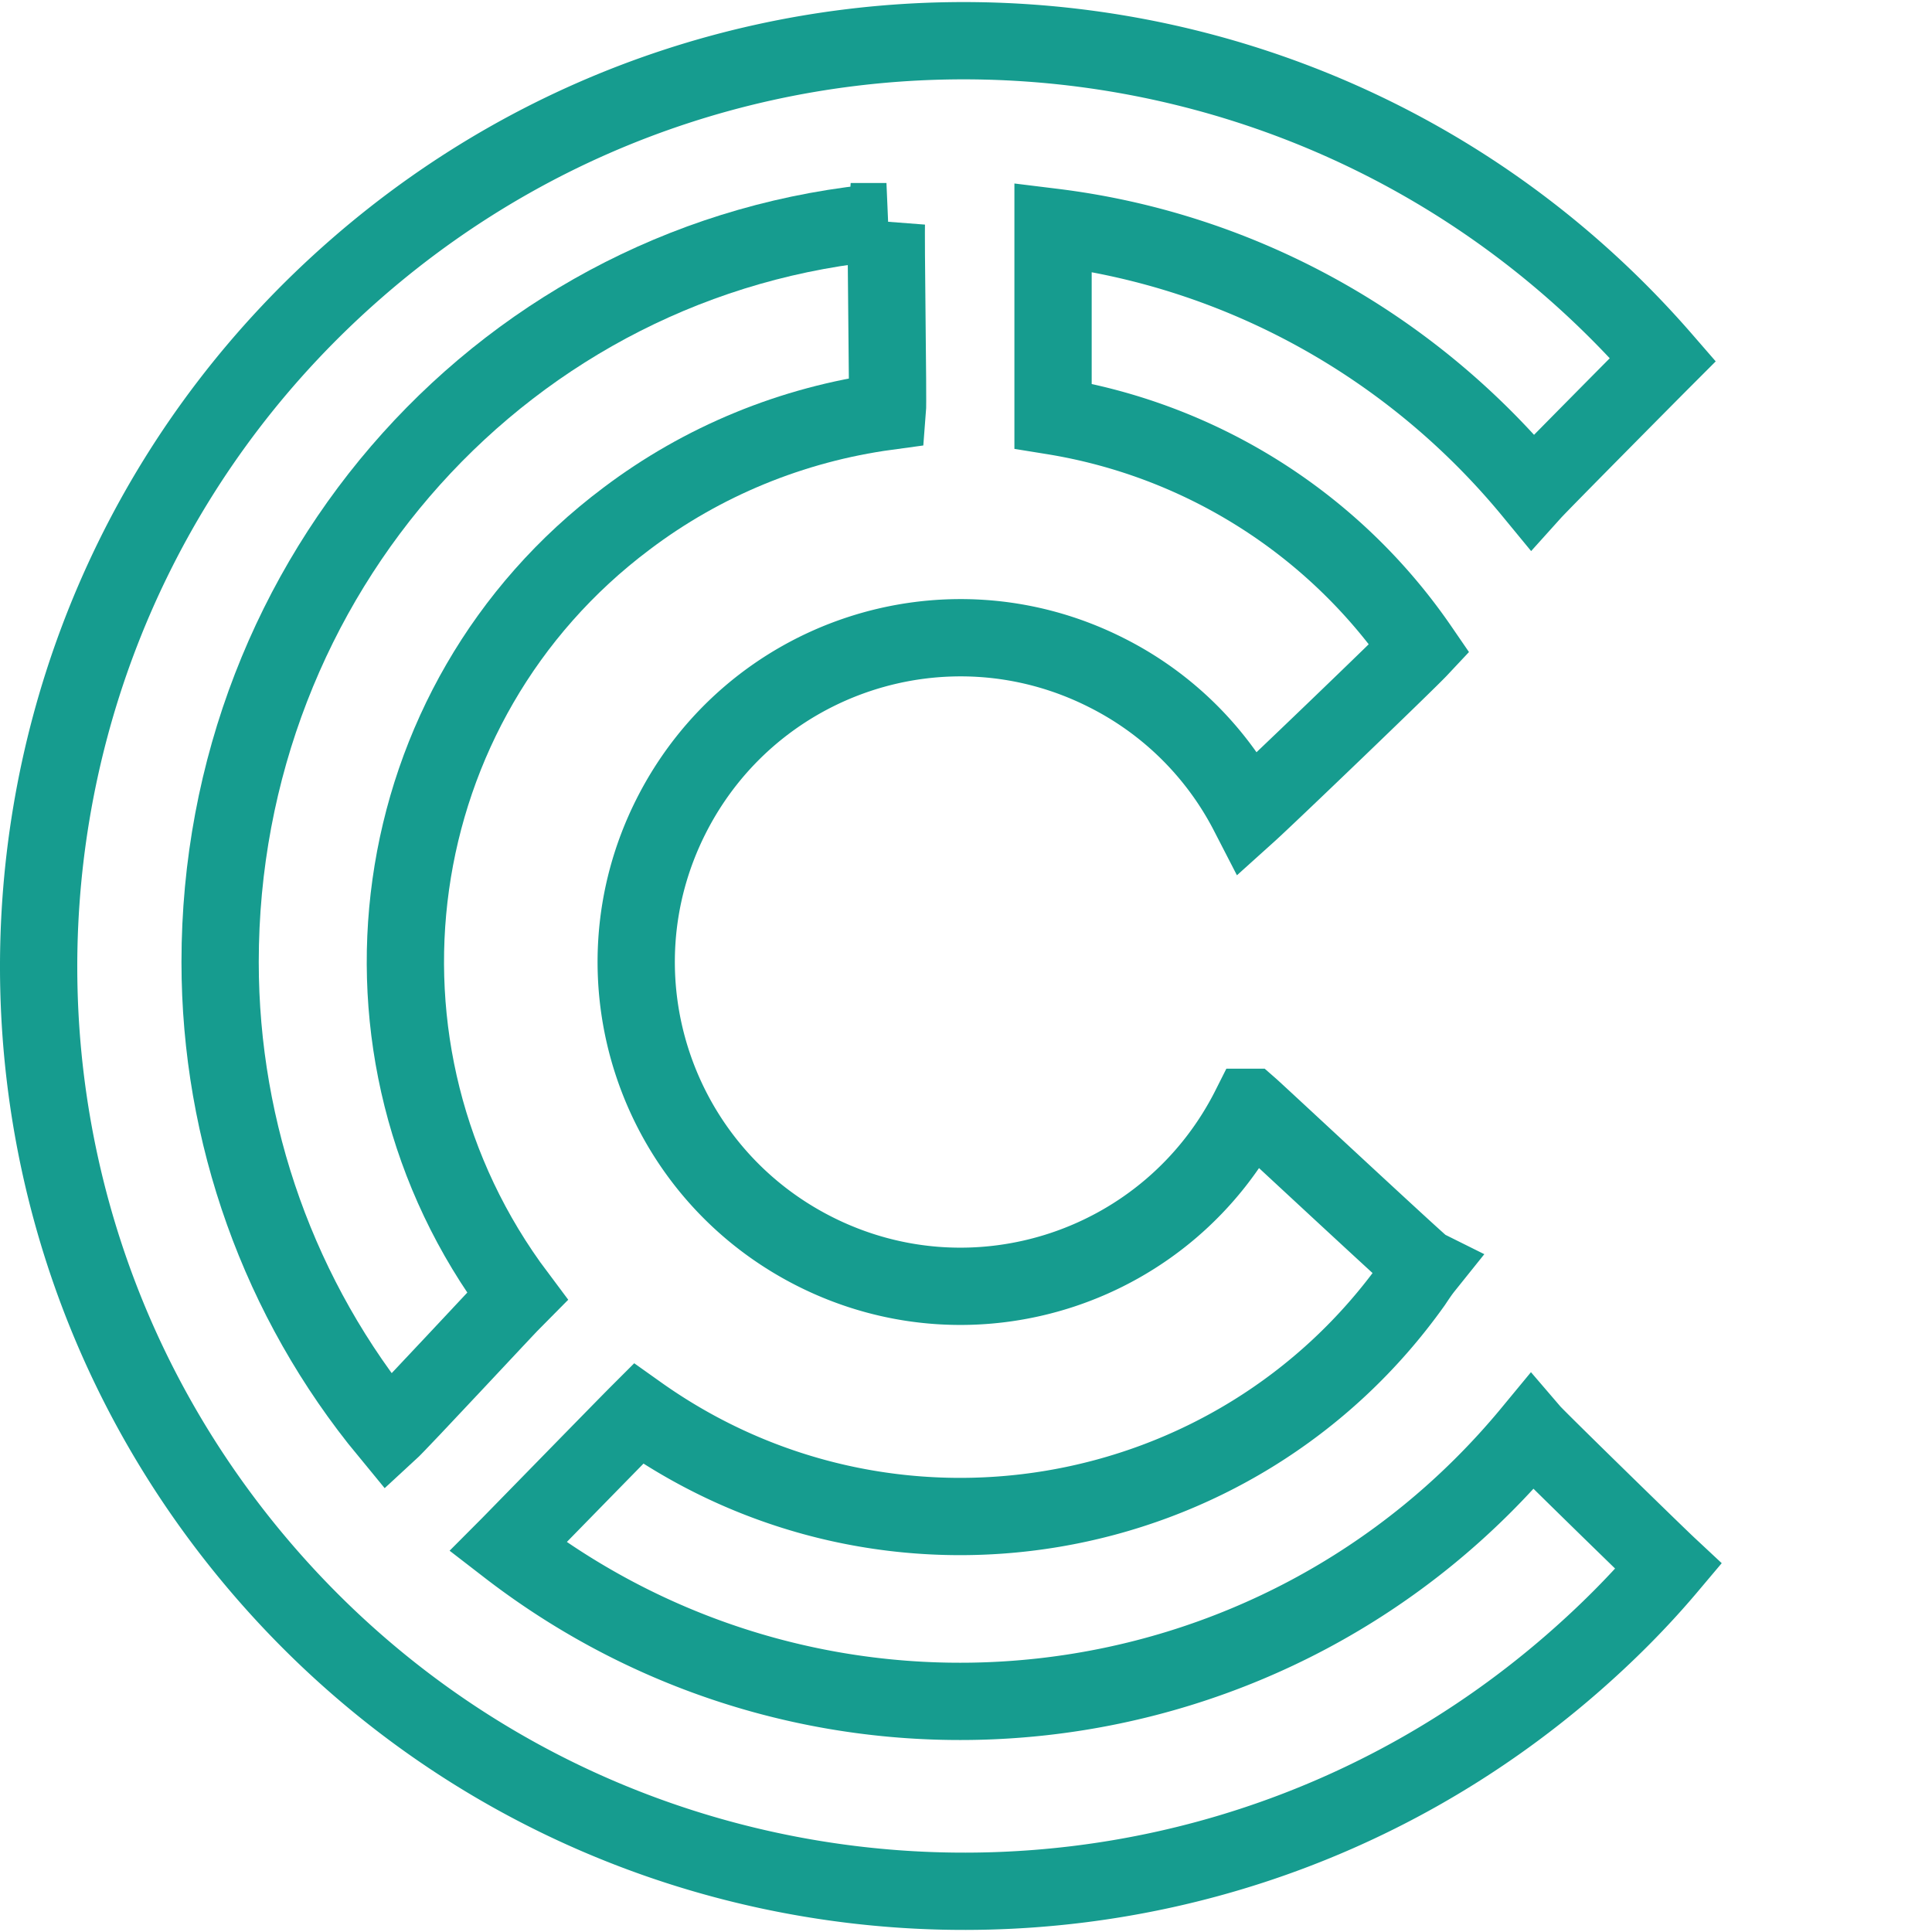 <svg xmlns="http://www.w3.org/2000/svg" xmlns:svg="http://www.w3.org/2000/svg" id="bind" x="0" y="0" version="1.1" viewBox="0 0 200 200" xml:space="preserve"><g id="g4" fill="none" stroke="currentColor" stroke-width="8" style="stroke:#169c8f;stroke-opacity:1"><path id="bind_x5F_2" d="M129.418 114.63c-8.335 16.574-28.454 23.28-45.029 14.946s-23.28-28.455-14.946-45.03 28.455-23.28 45.03-14.945a33.355 33.355 0 0 1 14.753 14.563c1.916-1.725 16.287-15.521 17.724-17.054a57.077 57.077 0 0 0-37.939-24.047V23.518c19.449 2.396 37.173 12.264 49.628 27.4.862-.957 12.359-12.55 13.508-13.7-34.681-39.95-95.23-44.262-135.182-9.484S-7.2 122.869 27.48 162.82s95.231 44.167 135.183 9.485c3.64-3.162 6.993-6.515 10.06-10.155-1.438-1.342-13.605-13.222-14.18-13.892-26.347 31.903-73.196 37.172-105.961 11.88.383-.384 12.071-12.36 13.508-13.796 25.868 18.394 61.795 12.359 80.19-13.509.383-.575.766-1.15 1.15-1.629-.384-.191-17.246-15.904-18.012-16.574h0z" style="stroke:#169c8f;stroke-opacity:1"/><path id="bind_x5F_1" d="M91.766 22.944c-39.184 3.353-68.98 36.597-68.98 76.644 0 17.724 6.131 34.97 17.437 48.67 1.15-1.054 12.167-12.934 13.317-14.084-19.066-25.388-14.084-61.411 11.305-80.477 7.856-5.94 17.149-9.772 27.017-11.113.096-1.15-.192-18.395-.096-19.64z" style="stroke:#169c8f;stroke-opacity:1"/></g></svg>